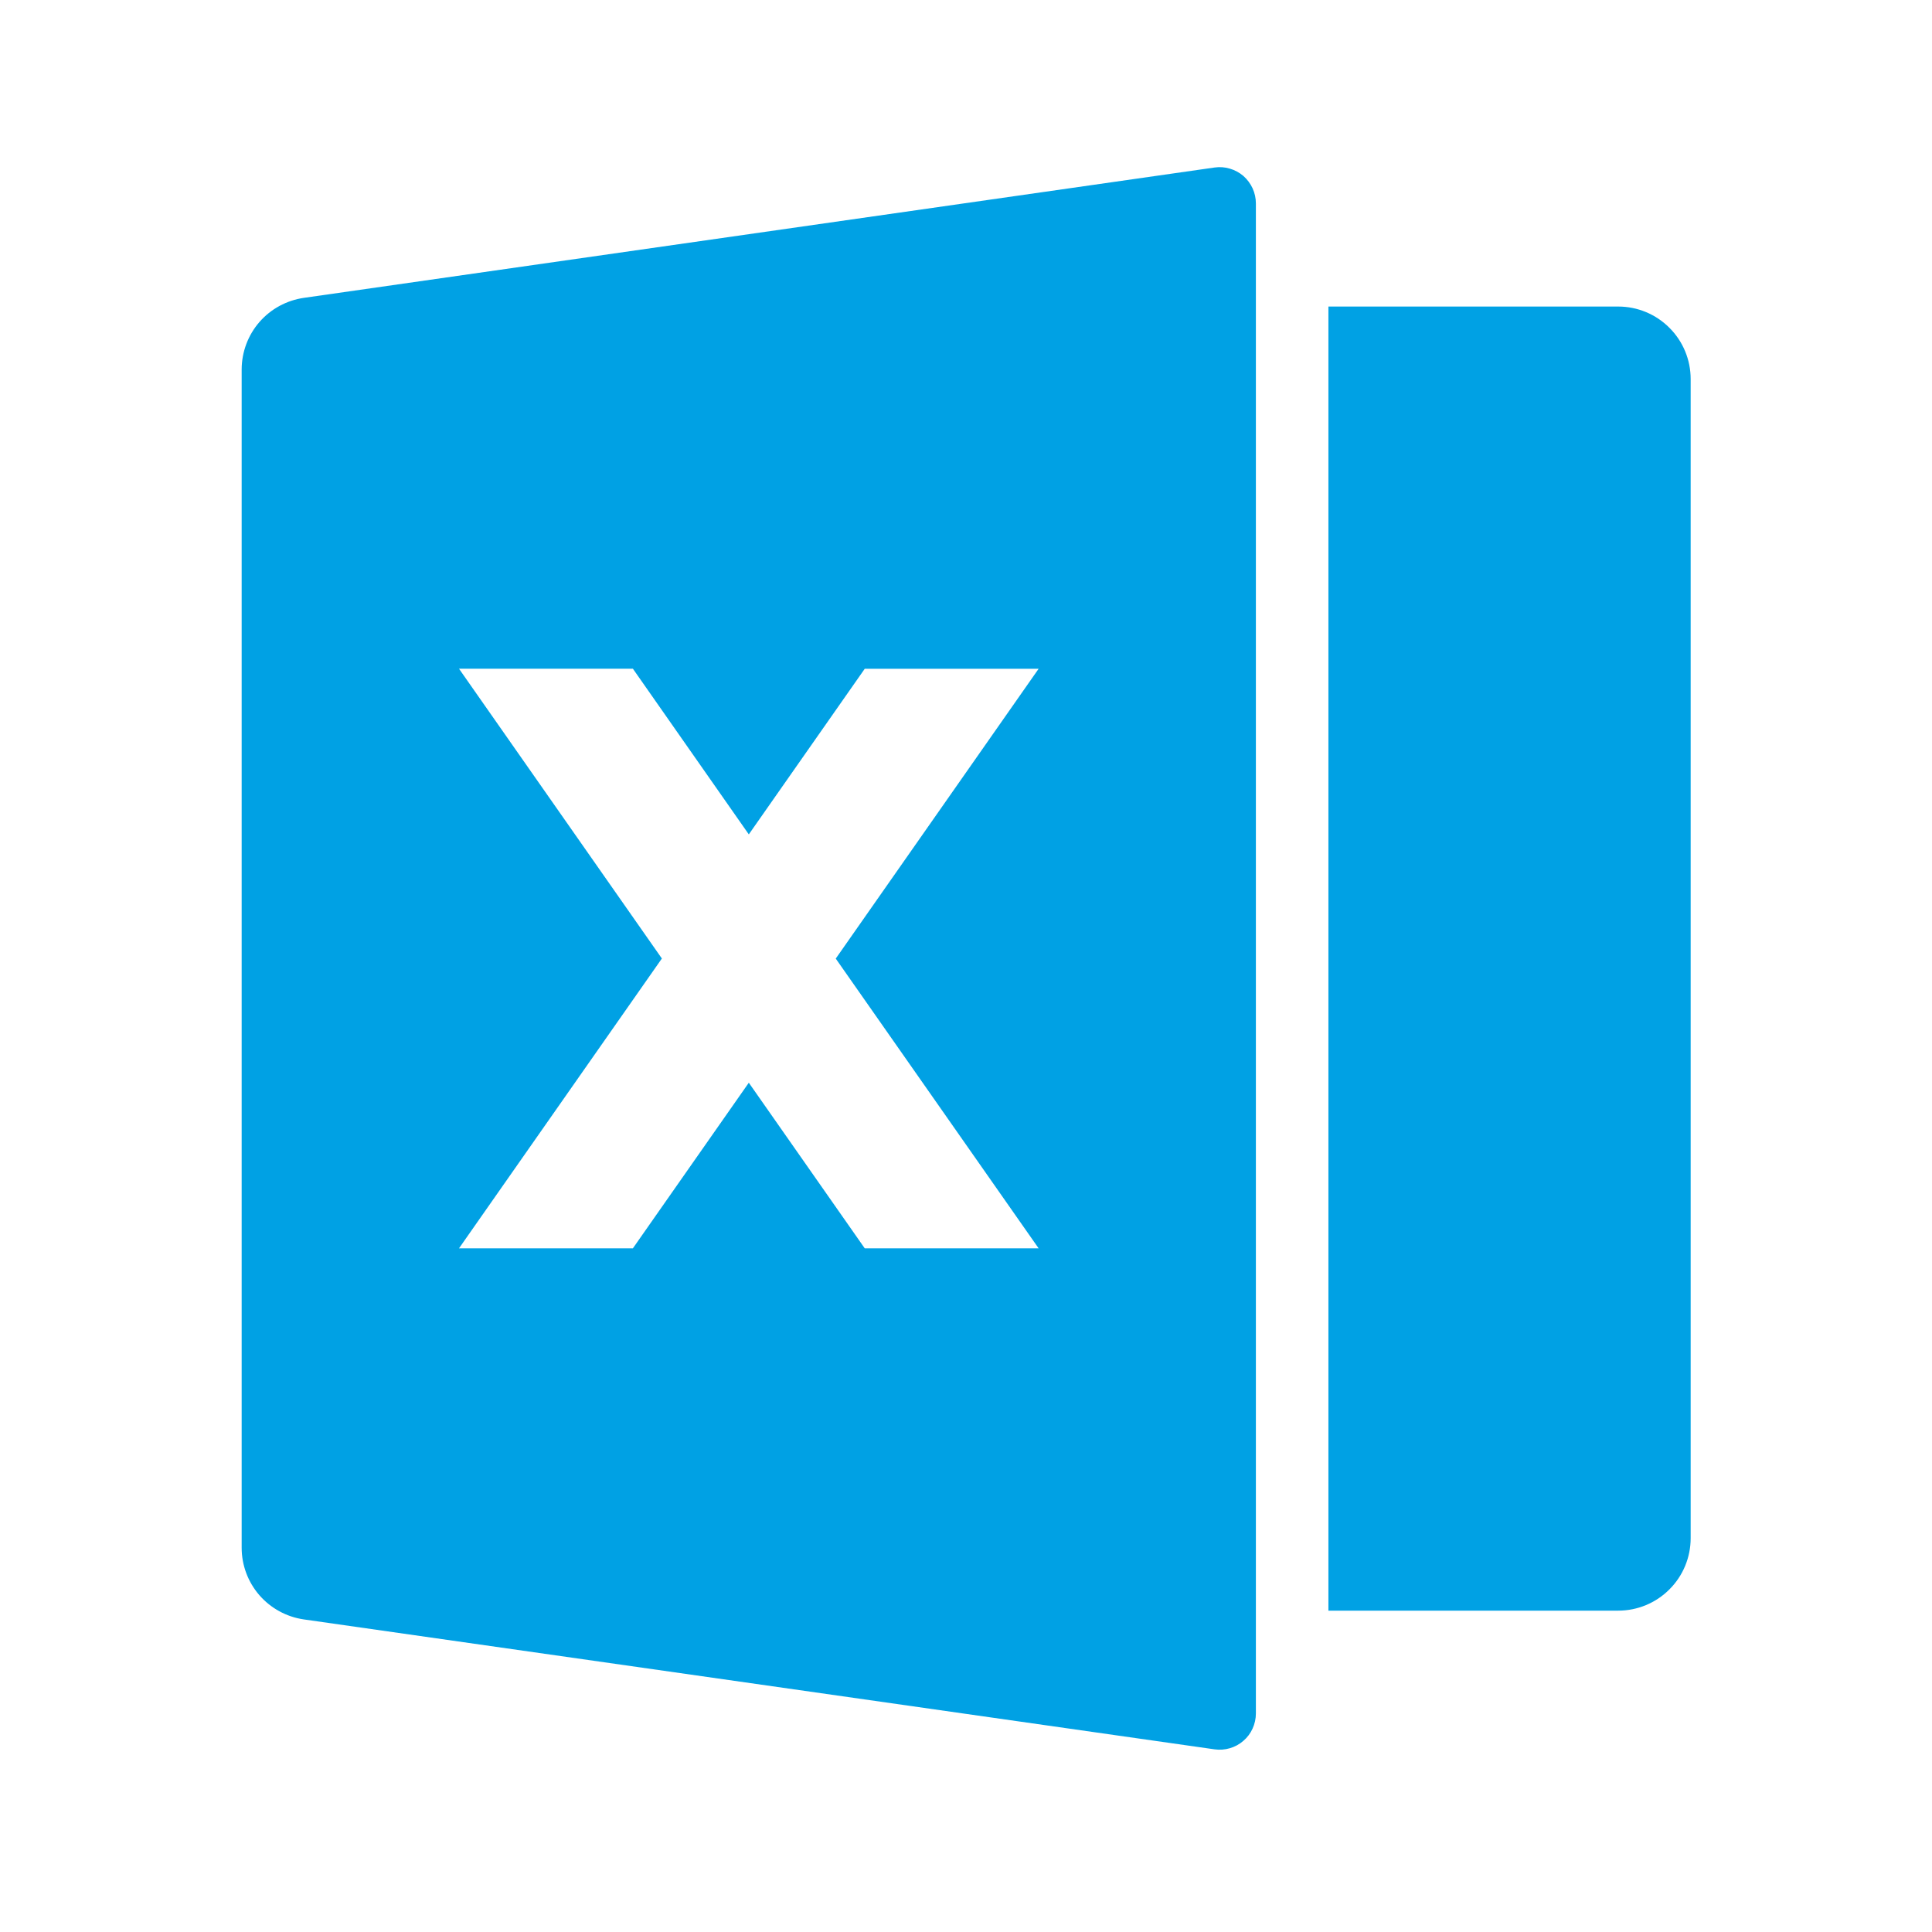 <svg width="24" height="24" viewBox="0 0 24 24" fill="none" xmlns="http://www.w3.org/2000/svg">
<path d="M3.775 3.7L15.087 2.081C15.151 2.072 15.216 2.076 15.278 2.095C15.34 2.113 15.397 2.144 15.446 2.186C15.494 2.228 15.533 2.281 15.56 2.339C15.587 2.398 15.601 2.462 15.601 2.526V21.286C15.601 21.35 15.587 21.414 15.56 21.473C15.534 21.531 15.495 21.583 15.446 21.625C15.397 21.668 15.34 21.699 15.278 21.717C15.217 21.735 15.152 21.74 15.088 21.731L3.774 20.117C3.56 20.086 3.364 19.979 3.222 19.816C3.08 19.652 3.002 19.443 3.002 19.227V4.588C3.003 4.372 3.081 4.163 3.223 4C3.365 3.837 3.561 3.731 3.775 3.7ZM16.502 3.808H20.102C20.341 3.808 20.57 3.903 20.738 4.072C20.907 4.24 21.002 4.469 21.002 4.708V19.108C21.002 19.347 20.907 19.576 20.738 19.744C20.57 19.913 20.341 20.008 20.102 20.008H16.502V3.808ZM10.382 11.908L12.902 8.308H10.742L9.302 10.365L7.862 8.307H5.702L8.222 11.907L5.702 15.507H7.862L9.302 13.45L10.742 15.507H12.902L10.382 11.908Z" fill="#00A1E4"/>
</svg>

